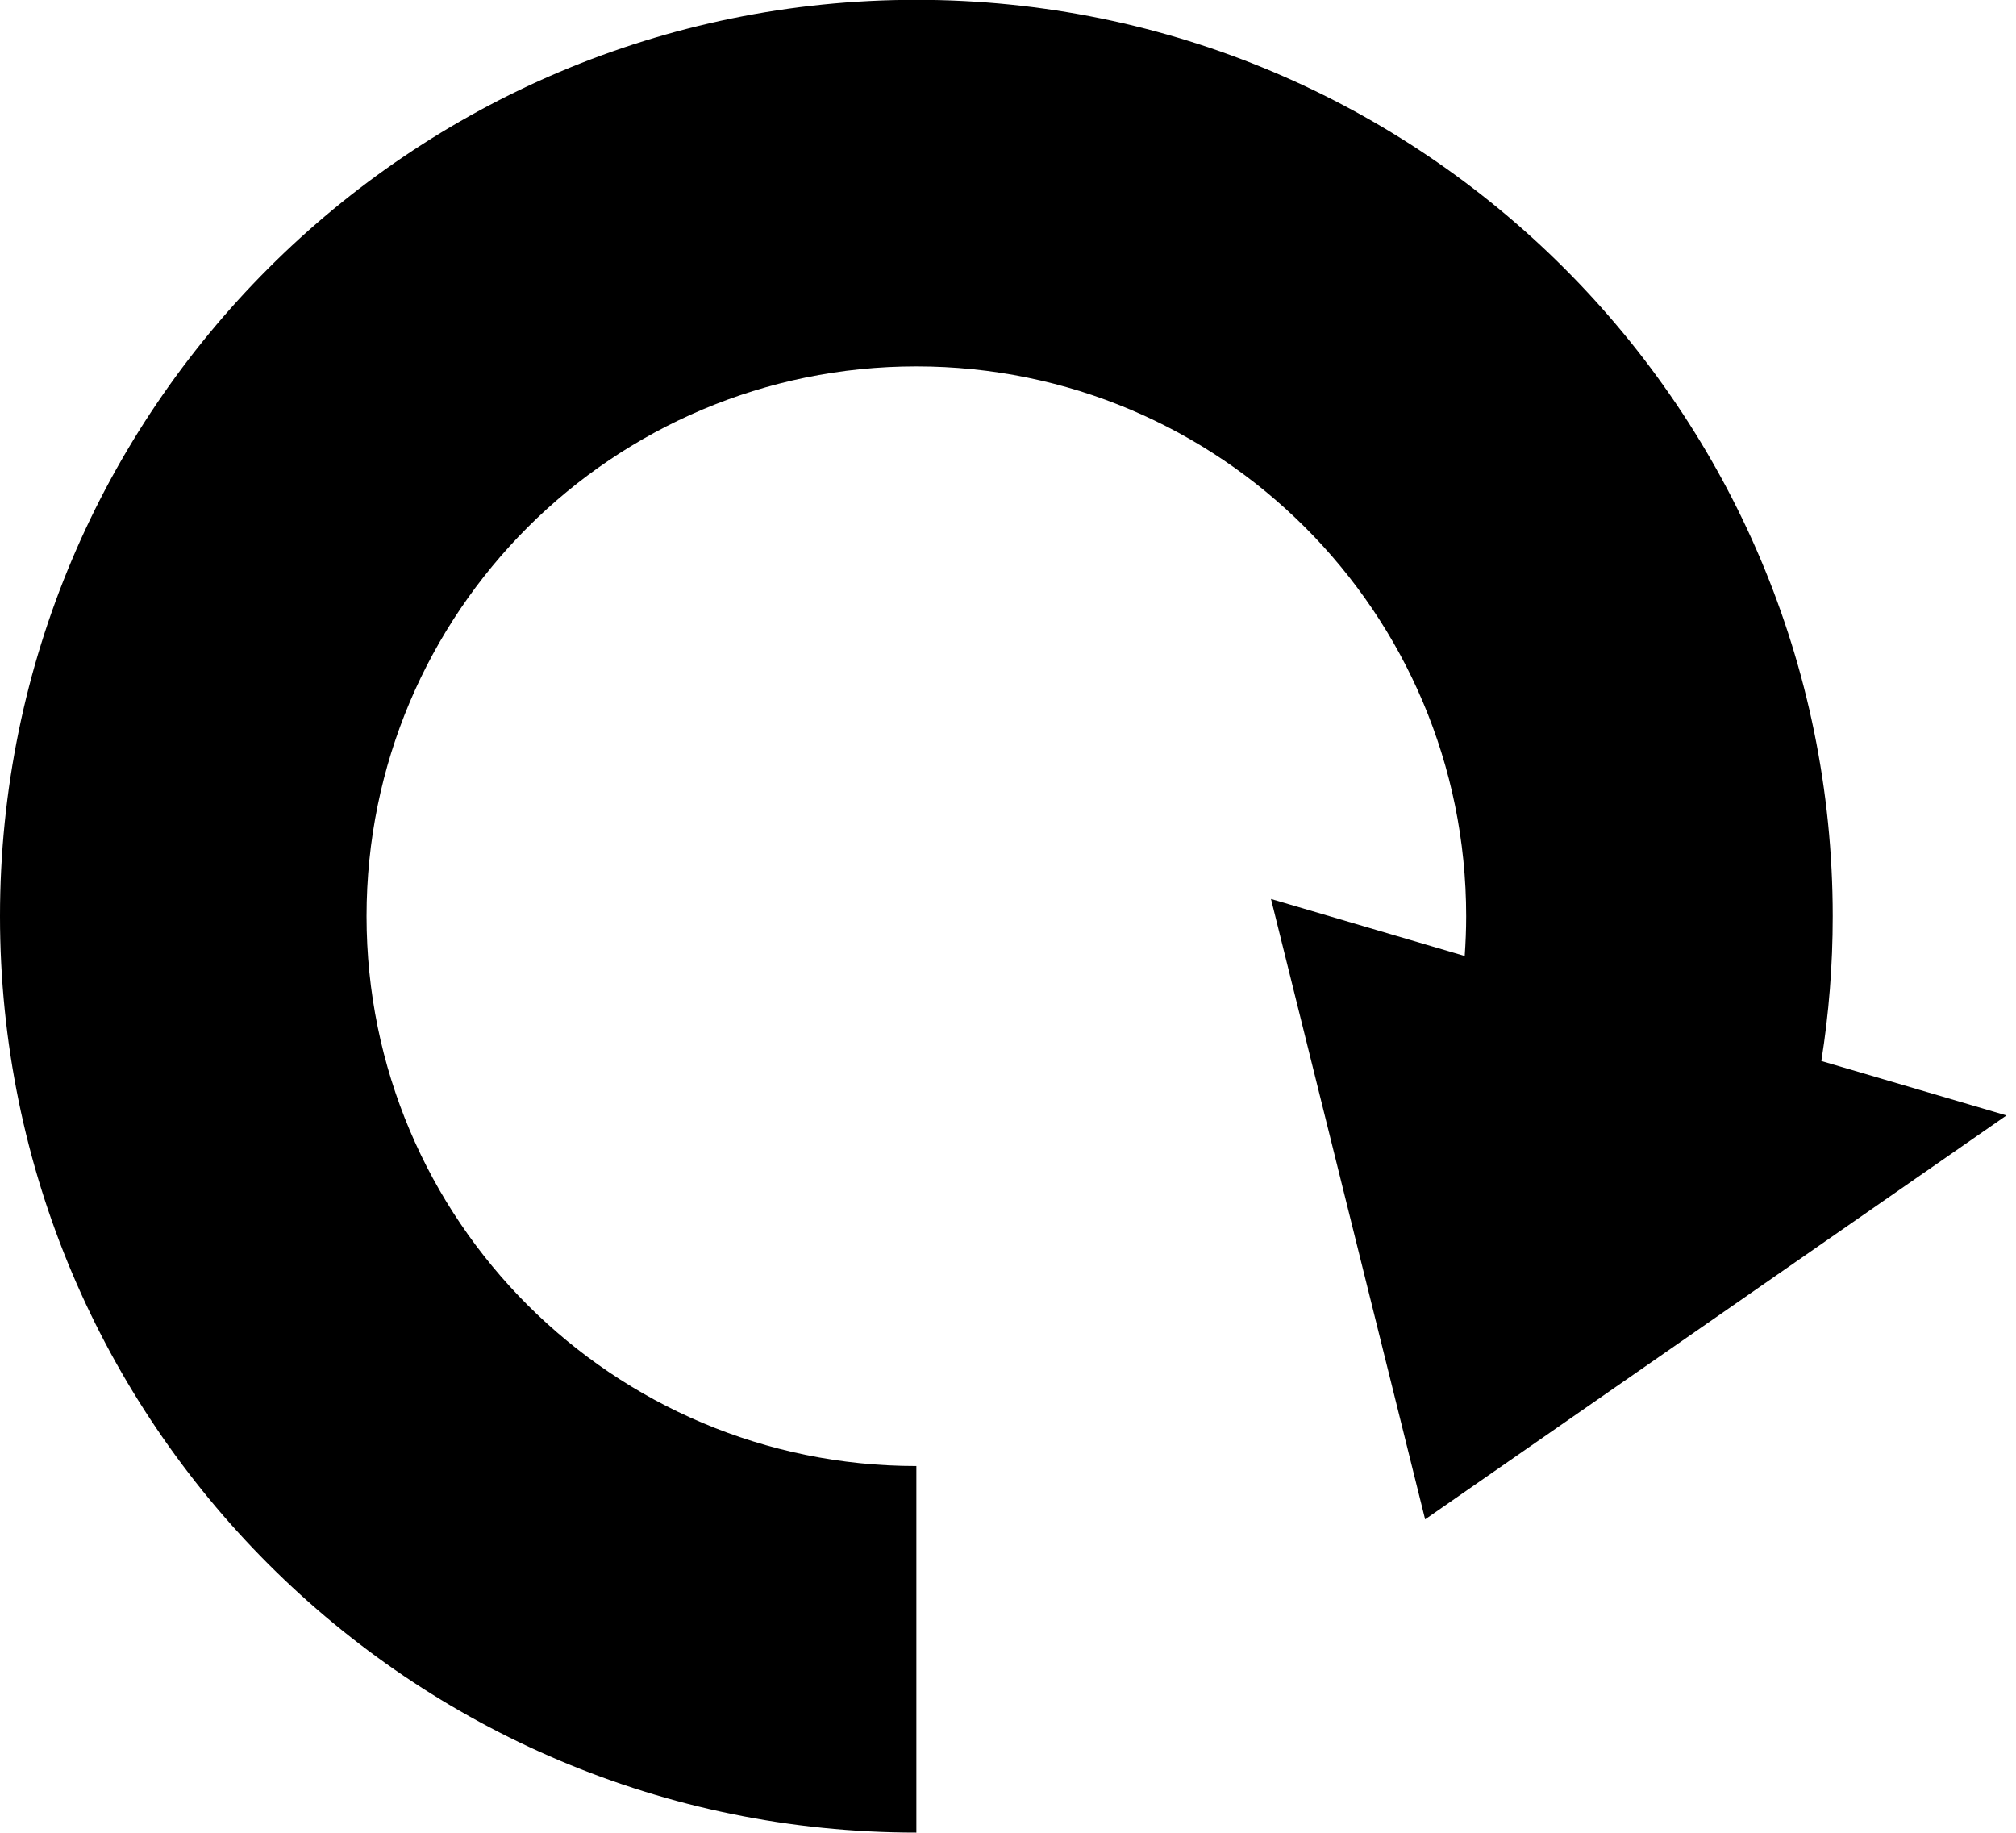 <svg height="10" viewBox="0 0 11 10" width="11" xmlns="http://www.w3.org/2000/svg"><path d="m9.938 5.789 1.01.297-3.172 2.204-.841-3.385 1.057.311c.005-.072.008-.144.008-.217 0-1.657-1.343-3-3-3s-3 1.343-3 3 1.343 3 3 3v2c-2.761 0-5-2.239-5-5s2.239-5 5-5 5 2.239 5 5c0 .268-.021.532-.062.789z" fill-rule="evenodd"/></svg>